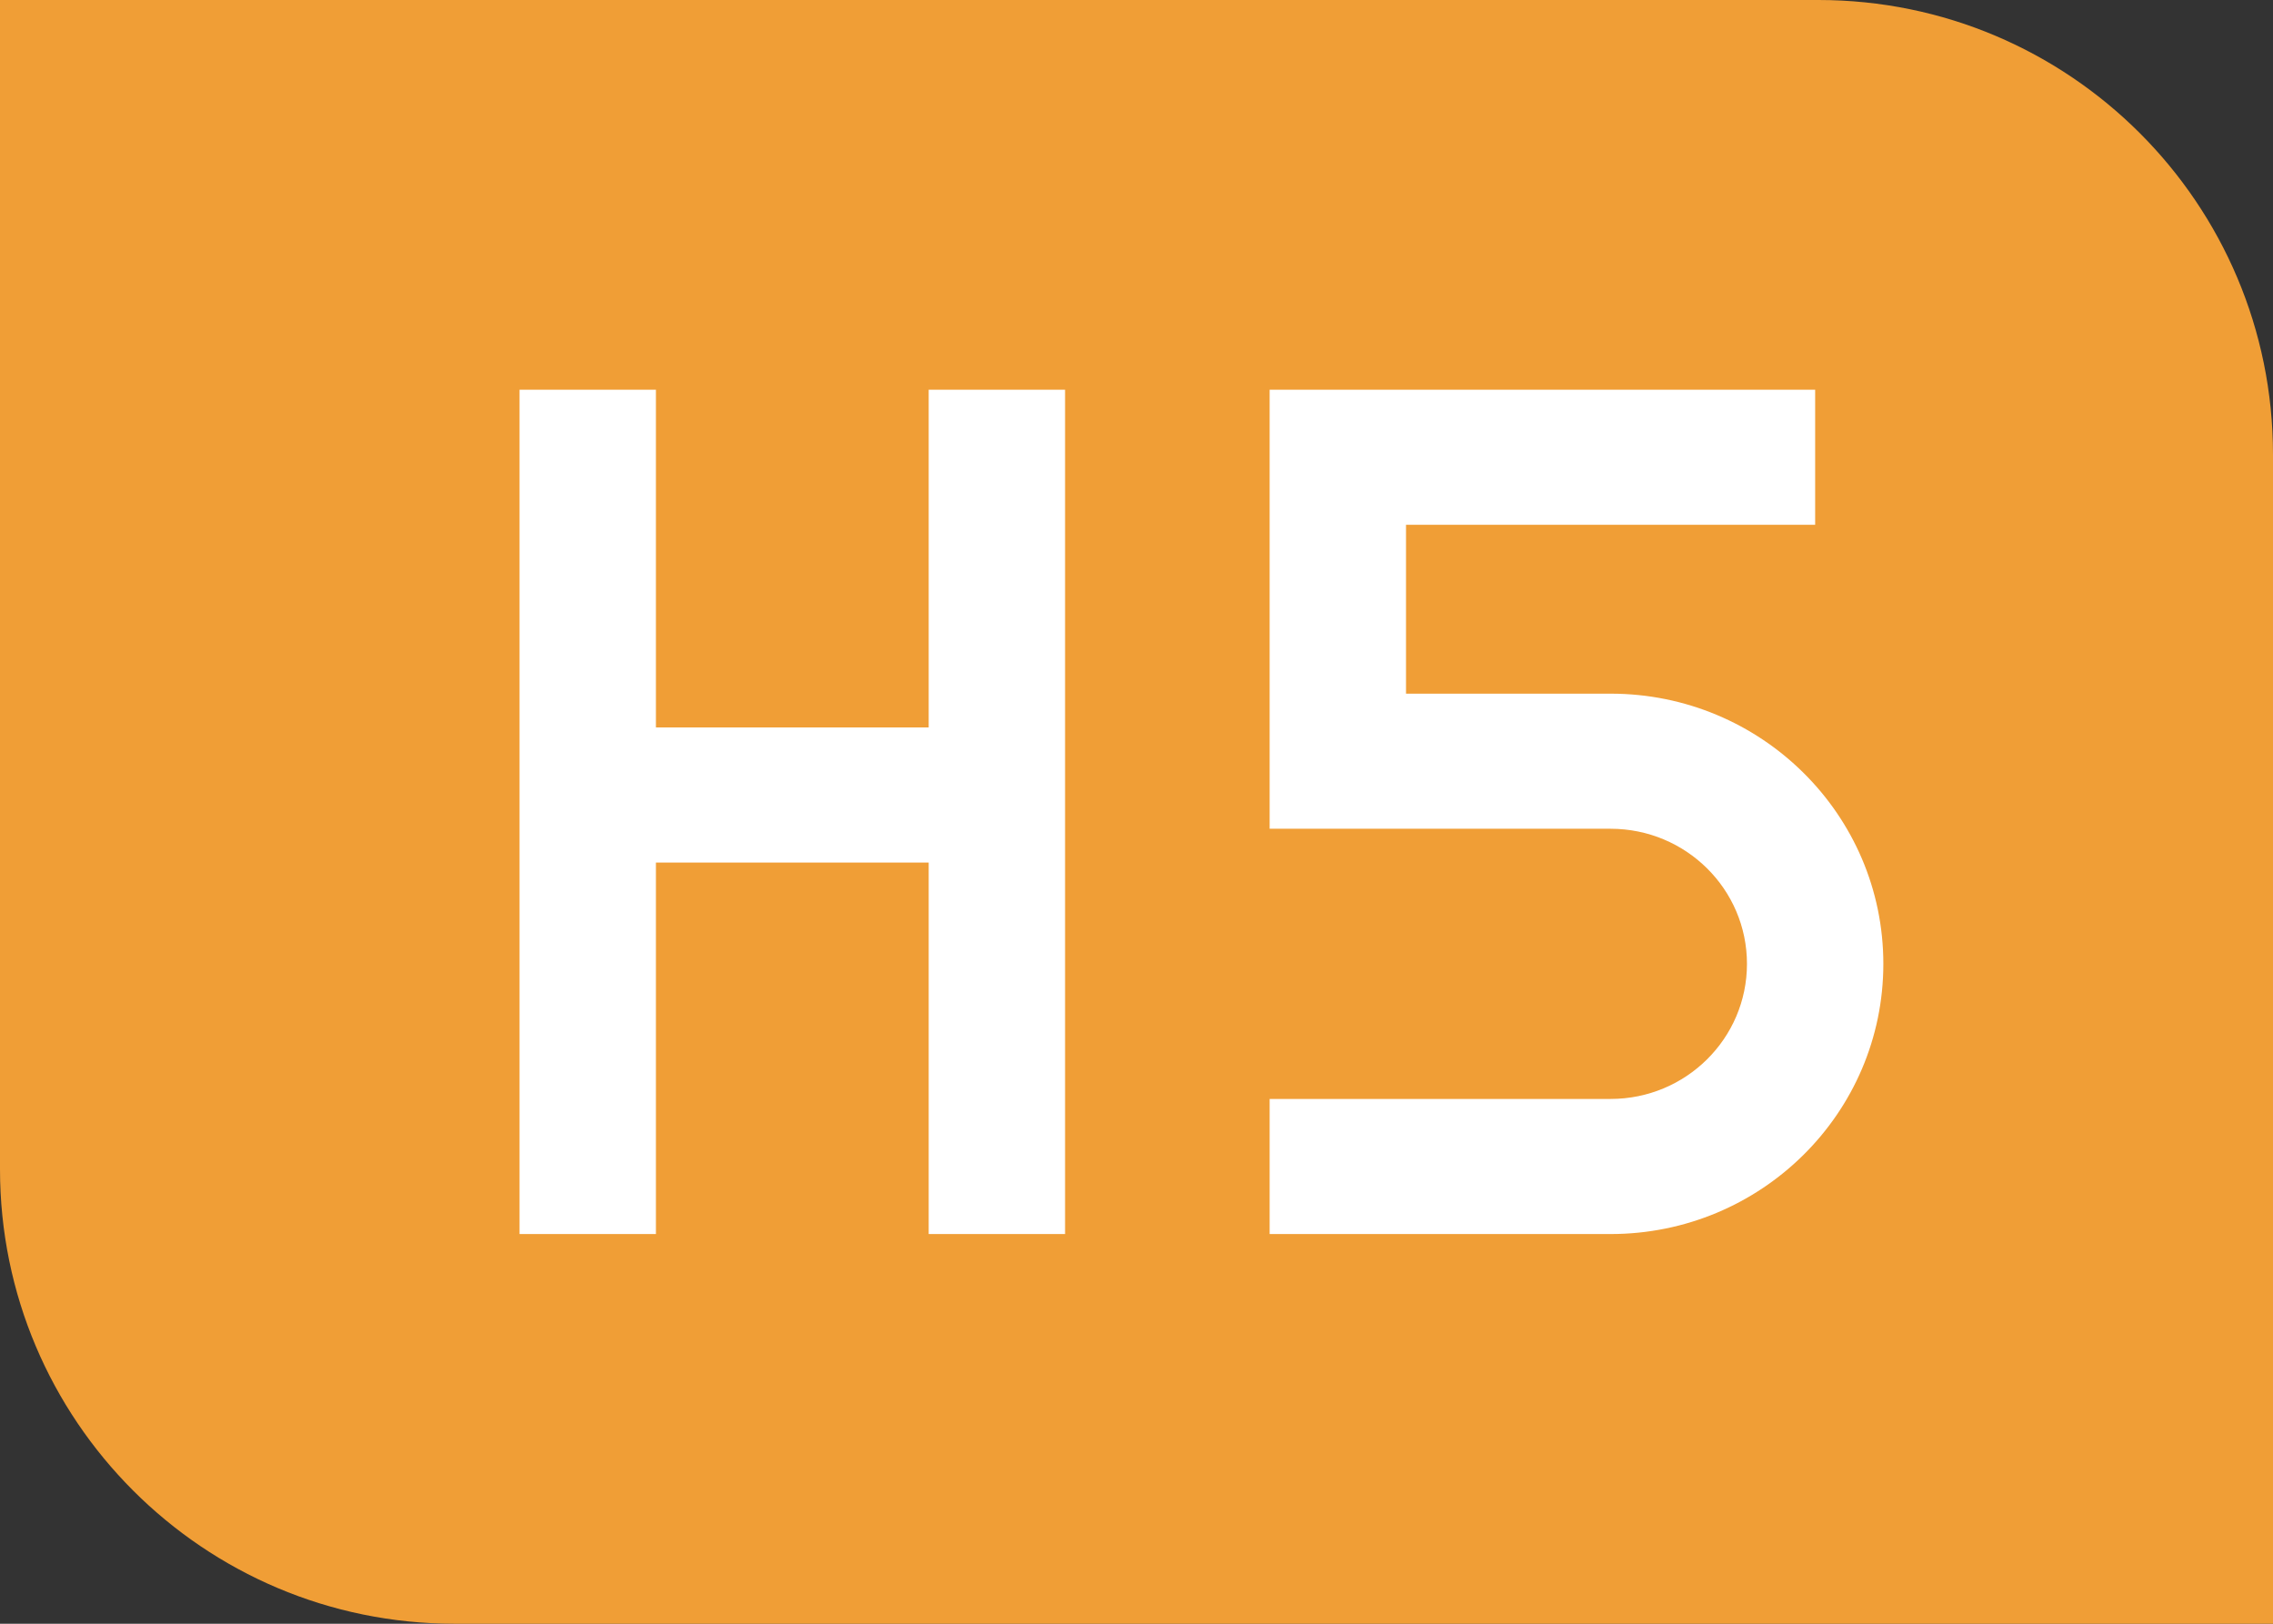 <svg width="35" height="25" viewBox="0 0 35 25" fill="none" xmlns="http://www.w3.org/2000/svg">
<rect x="0" y="0" width="35" height="25" fill="#333333" stroke="none"/>
<path d="M0 0H28C31.866 0 35 3.134 35 7V25H7C3.134 25 0 21.866 0 18V0Z" fill="#F09E36"/>
<path fill-rule="evenodd" clip-rule="evenodd" d="M10.1 6H8V11.2V13.28V19H10.1V13.28L14.3 13.28V19H16.4V13.28V11.2V6H14.3V11.2L10.1 11.2V6ZM19.55 6H21.65H27.95V8.08L21.65 8.08V10.68H24.8C27.12 10.68 29 12.543 29 14.84C29 17.137 27.12 19 24.8 19H21.65H19.55V16.92H24.8C25.96 16.92 26.9 15.989 26.9 14.84C26.9 13.691 25.96 12.76 24.8 12.76H19.55V10.68V8.08V6Z" fill="white"/>
</svg>
